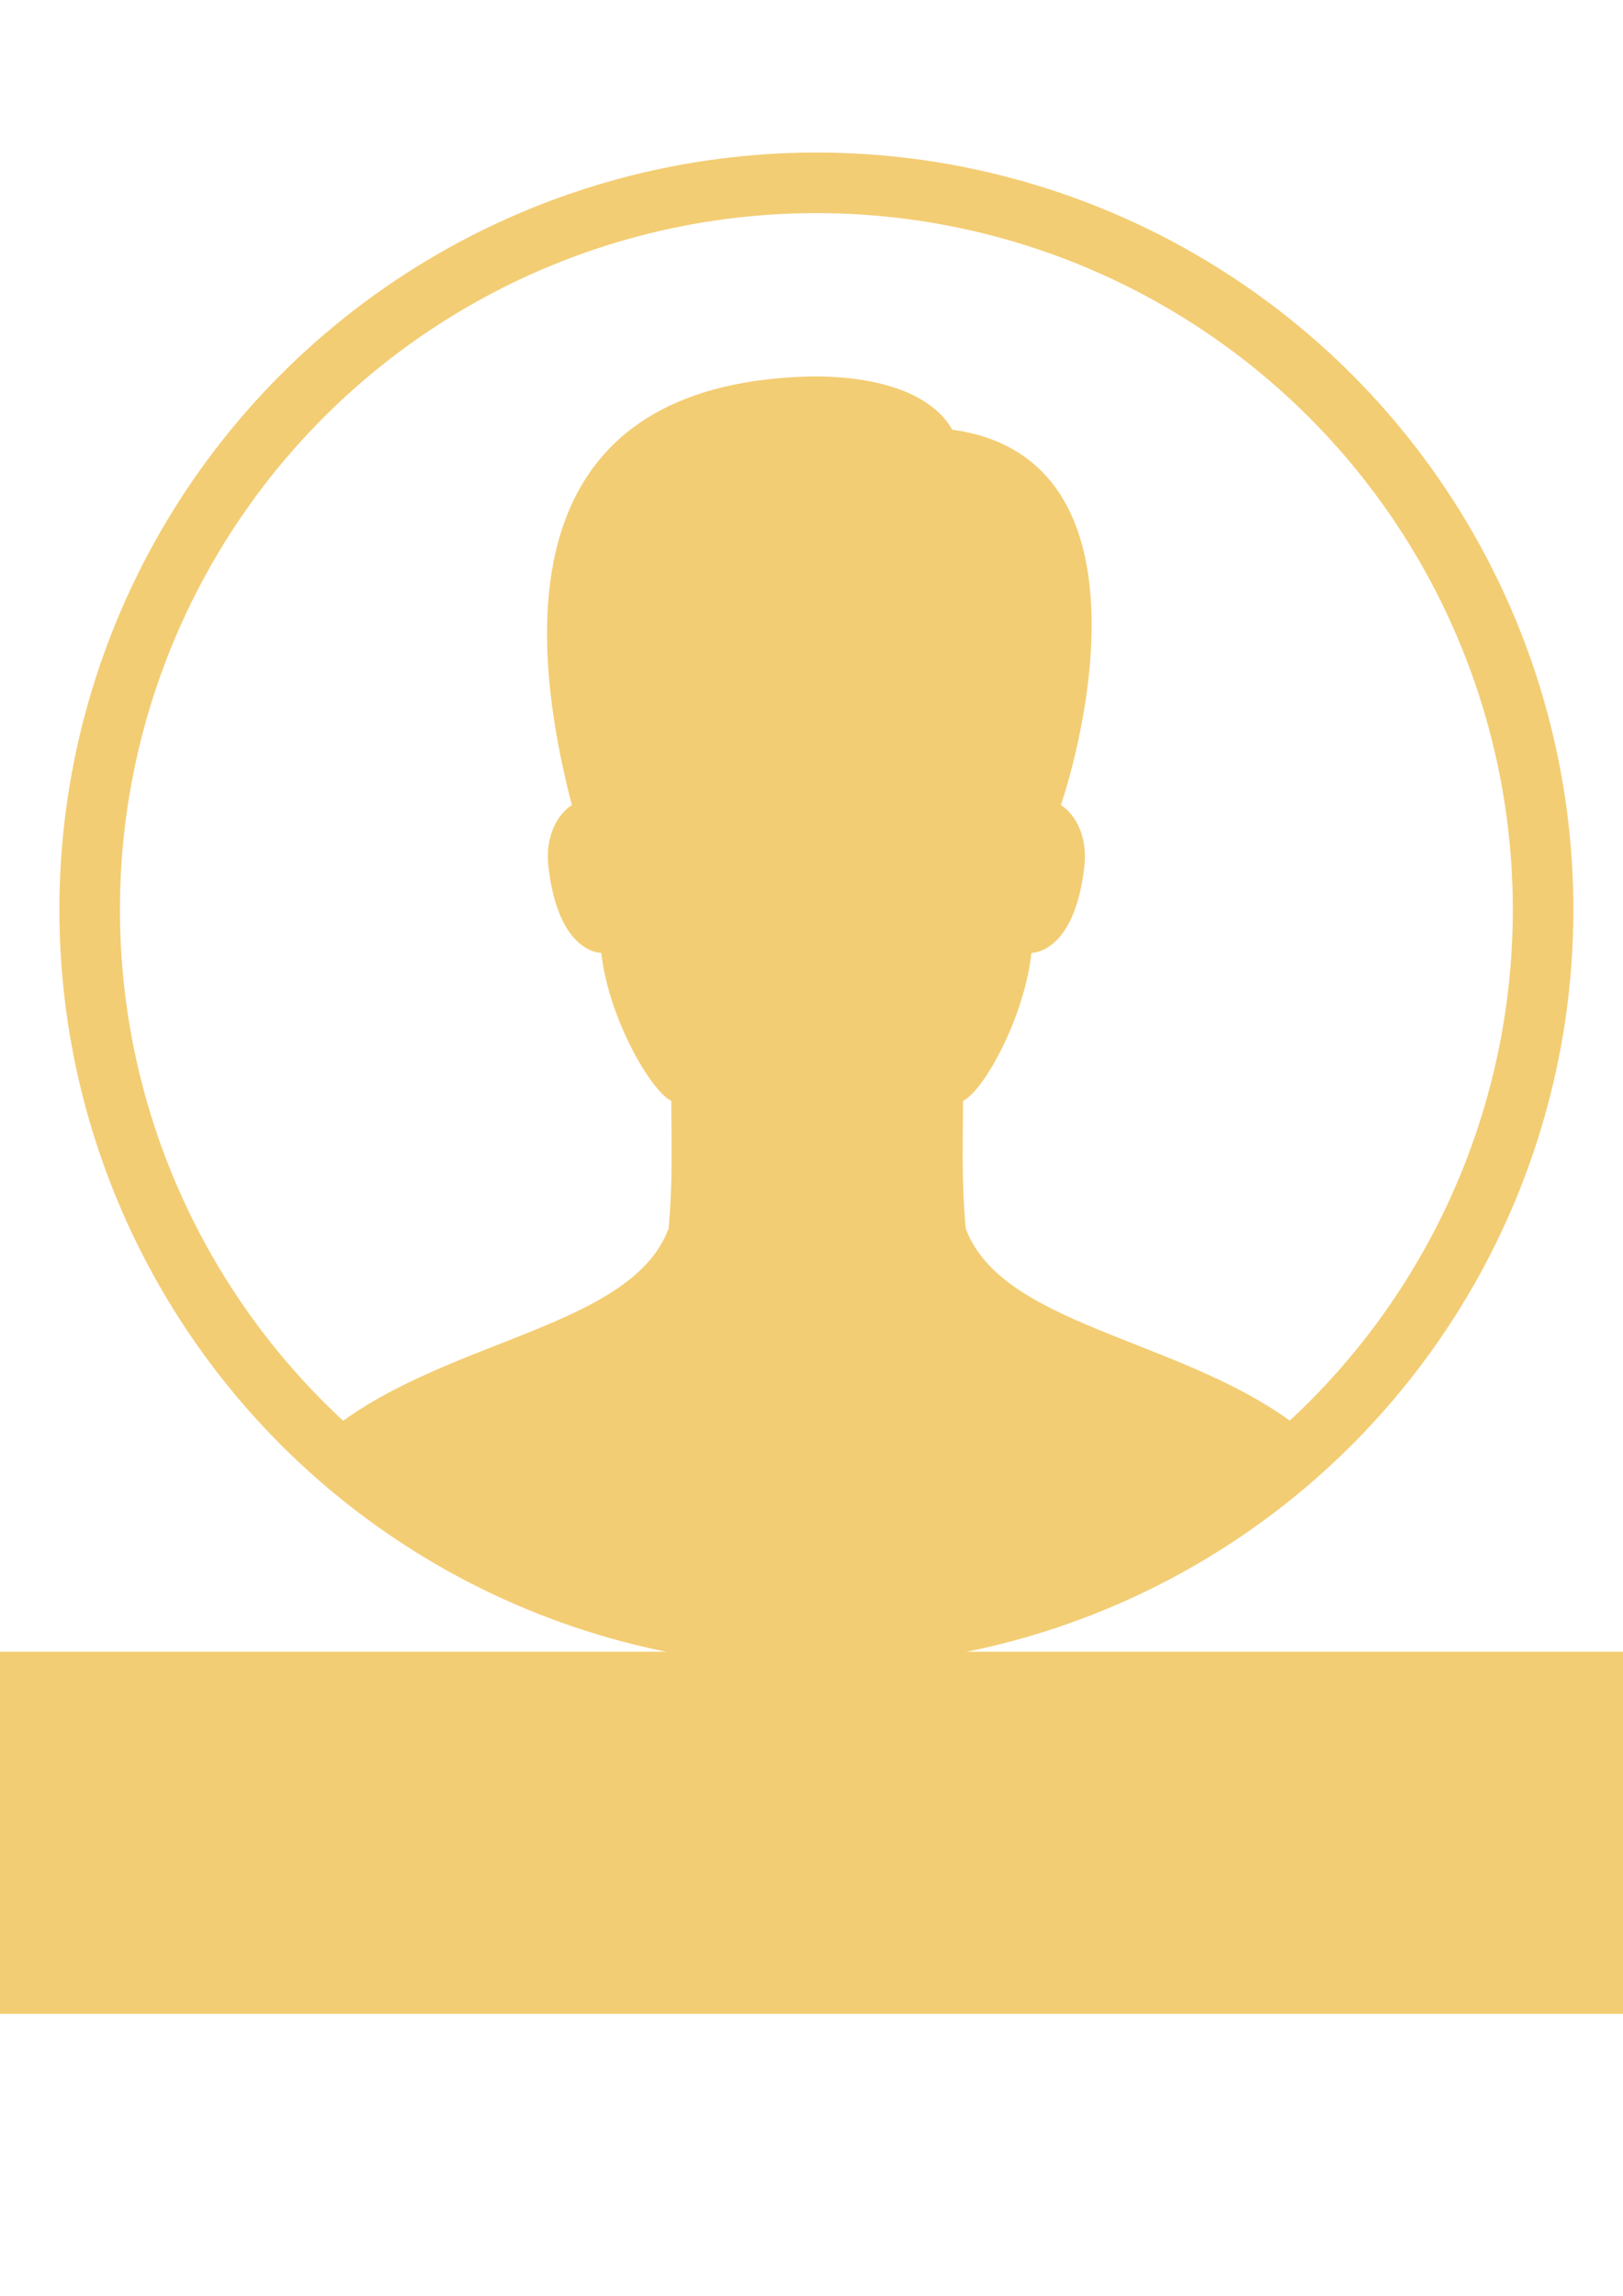 <?xml version="1.0" encoding="UTF-8" standalone="no"?>
<!-- Created with Inkscape (http://www.inkscape.org/) -->

<svg
   xmlns:dc="http://purl.org/dc/elements/1.1/"
   xmlns:cc="http://creativecommons.org/ns#"
   xmlns:rdf="http://www.w3.org/1999/02/22-rdf-syntax-ns#"
   xmlns:svg="http://www.w3.org/2000/svg"
   xmlns="http://www.w3.org/2000/svg"
   xmlns:sodipodi="http://sodipodi.sourceforge.net/DTD/sodipodi-0.dtd"
   xmlns:inkscape="http://www.inkscape.org/namespaces/inkscape"
   width="210mm"
   height="297mm"
   viewBox="0 0 210 297"
   version="1.1"
   id="svg4677"
   inkscape:version="0.92.4 (5da689c313, 2019-01-14)"
   sodipodi:docname="user.svg">
  <defs
     id="defs4671" />
  <sodipodi:namedview
     id="base"
     pagecolor="#ffffff"
     bordercolor="#666666"
     borderopacity="1.0"
     inkscape:pageopacity="0.0"
     inkscape:pageshadow="2"
     inkscape:zoom="0.98994949"
     inkscape:cx="335.45153"
     inkscape:cy="454.83618"
     inkscape:document-units="mm"
     inkscape:current-layer="layer1"
     showgrid="false"
     inkscape:window-width="1920"
     inkscape:window-height="1001"
     inkscape:window-x="-9"
     inkscape:window-y="-9"
     inkscape:window-maximized="1" />
  <g
     inkscape:label="Layer 1"
     inkscape:groupmode="layer"
     id="layer1">
    <path
       inkscape:connector-curvature="0"
       id="rect3715-4-6"
       d="M 7.685,19.734 H 203.579 V 215.628 H 7.685 Z"
       style="fill:none;stroke-width:3.918" />
    <circle
       style="fill:none;stroke:#f3cd74;stroke-width:7.836;stroke-linecap:round;stroke-miterlimit:10;stroke-opacity:1"
       cx="105.632"
       cy="117.681"
       r="94.03"
       stroke-miterlimit="10"
       id="circle3713-2" />
    <rect
       style="fill:none;stroke-width:3.918"
       y="19.734"
       x="7.684"
       height="195.895"
       width="195.895"
       id="rect3715-4" />
    <path
       inkscape:connector-curvature="0"
       d="m 124.959,158.929 c -0.572,-6.316 -0.353,-10.723 -0.353,-16.494 2.86,-1.501 7.985,-11.068 8.851,-19.151 2.249,-0.184 5.795,-2.378 6.833,-11.041 0.56,-4.651 -1.665,-7.268 -3.021,-8.09 3.659,-11.005 11.26,-45.052 -14.057,-48.57 -2.605,-4.576 -9.278,-6.892 -17.948,-6.892 -34.689,0.639 -38.873,26.195 -31.269,55.462 -1.352,0.823 -3.577,3.44 -3.021,8.09 1.042,8.662 4.584,10.857 6.833,11.041 0.862,8.079 6.19,17.65 9.058,19.151 0,5.771 0.215,10.179 -0.357,16.494 -4.94,13.282 -30.313,14.32 -44.95,27.128 15.303,15.409 40.104,26.43 66.275,26.43 26.172,0 56.935,-20.663 62.056,-26.301 -14.547,-12.925 -39.978,-13.928 -44.93,-27.257 z"
       id="path3717-7"
       style="stroke-width:3.918;fill:#f3cd74;fill-opacity:1" />
    <flowRoot
       xml:space="preserve"
       id="flowRoot833"
       style="fill:black;fill-opacity:1;stroke:none;font-family:sans-serif;font-style:normal;font-weight:normal;font-size:16px;line-height:1.25;letter-spacing:0px;word-spacing:0px"><flowRegion
         id="flowRegion835"><rect
           id="rect837"
           width="733.621"
           height="182.288"
           x="29.044"
           y="814.973" /></flowRegion><flowPara
         id="flowPara839"></flowPara></flowRoot>    <flowRoot
       xml:space="preserve"
       id="flowRoot841"
       style="fill:black;fill-opacity:1;stroke:none;font-family:sans-serif;font-style:normal;font-weight:normal;font-size:16px;line-height:1.25;letter-spacing:0px;word-spacing:0px"><flowRegion
         id="flowRegion843"><rect
           id="rect845"
           width="796"
           height="253.548"
           x="0"
           y="799.271" /></flowRegion><flowPara
         id="flowPara847"></flowPara></flowRoot>    <flowRoot
       xml:space="preserve"
       id="flowRoot865"
       style="font-style:normal;font-weight:normal;font-size:85.333px;line-height:2.25;font-family:sans-serif;letter-spacing:0px;word-spacing:0px;fill:#f3cd74;fill-opacity:1;stroke:none;text-anchor:middle;text-align:center;"
       transform="scale(0.265)"><flowRegion
         id="flowRegion867"
         style="font-size:85.333px;text-anchor:middle;text-align:center;line-height:2.25;fill:#f3cd74;fill-opacity:1;"><rect
           id="rect869"
           width="803.071"
           height="176.777"
           x="-3.03"
           y="806.342"
           style="font-size:85.333px;text-anchor:middle;text-align:center;line-height:2.25;fill:#f3cd74;fill-opacity:1;" /></flowRegion><flowPara
         id="flowPara871">WORKER</flowPara></flowRoot>  </g>
</svg>
